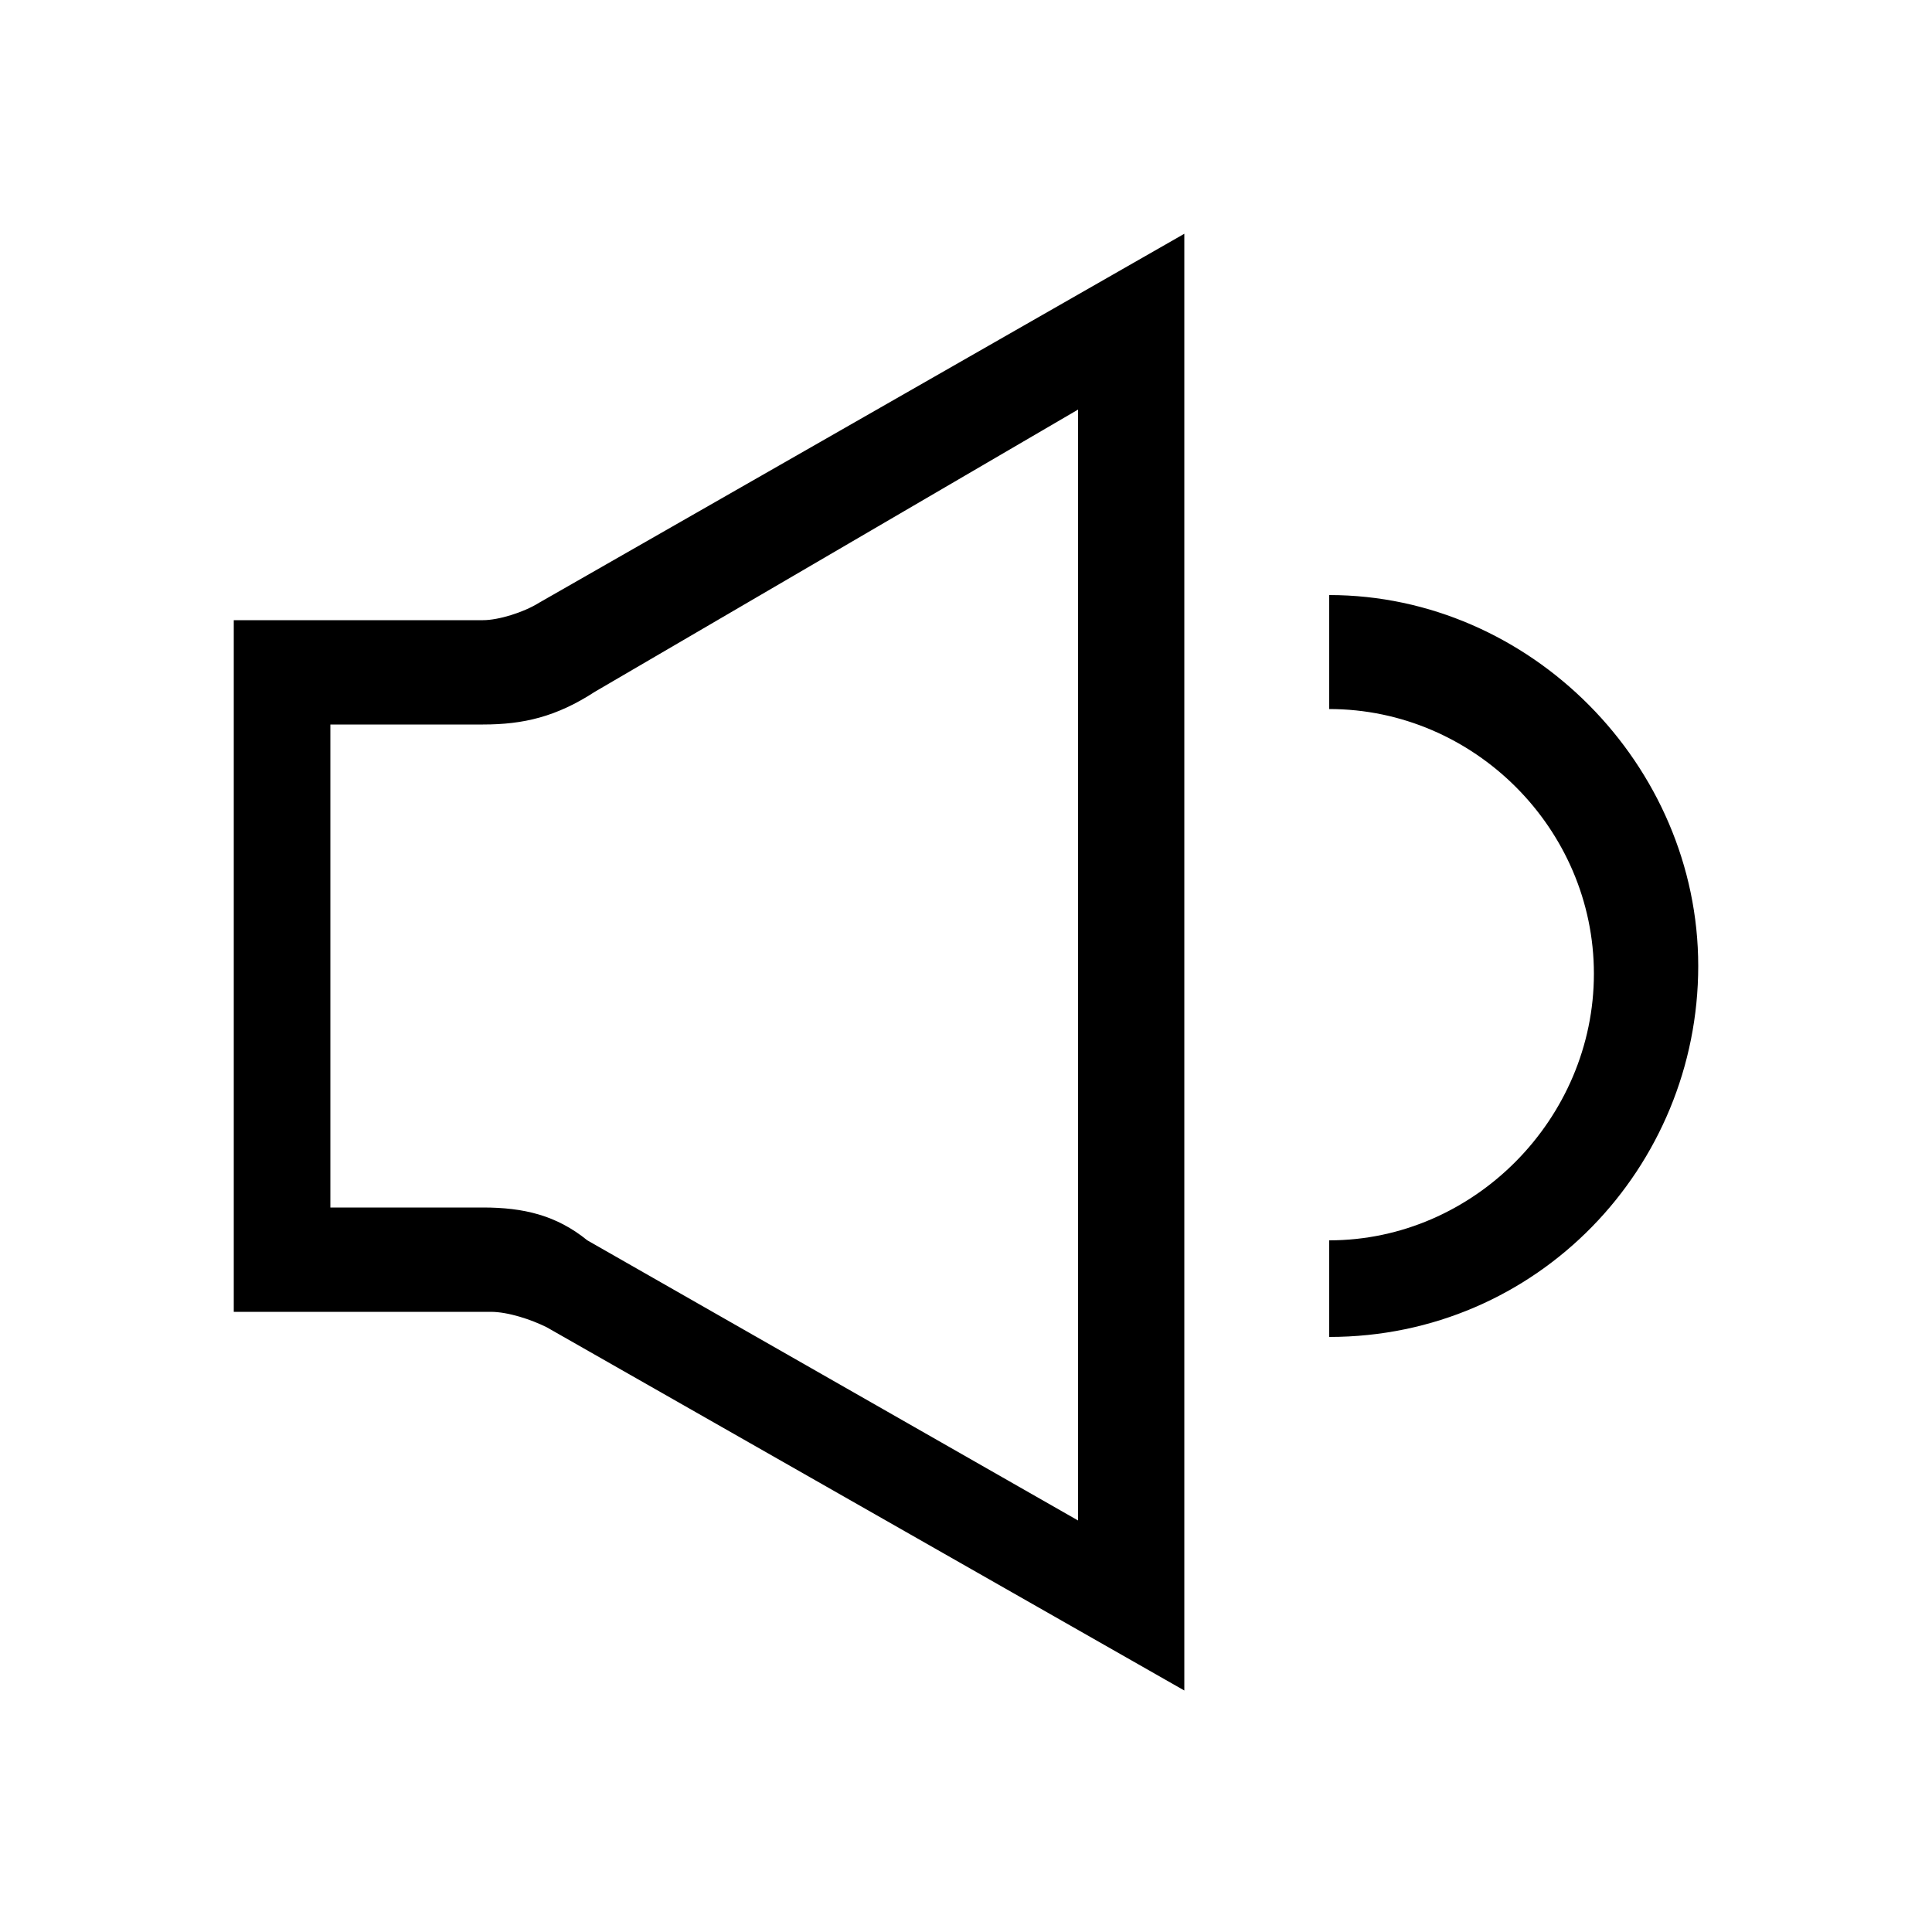 <!-- Generated by IcoMoon.io -->
<svg version="1.1" xmlns="http://www.w3.org/2000/svg" viewBox="0 0 32 32">

<path d="M19.616 28l-10.56-6.016c-0.256-0.128-0.64-0.256-0.928-0.256h-4.256v-11.456h4.128c0.256 0 0.672-0.128 0.928-0.288l10.688-6.112v24.128zM5.472 20h2.528c0.672 0 1.216 0.128 1.728 0.544l8.128 4.64v-18.4l-8 4.672c-0.64 0.416-1.184 0.544-1.856 0.544h-2.528v8zM22.016 22.144v-1.6c2.4 0 4.384-2.016 4.384-4.416s-1.984-4.384-4.384-4.384v-1.888c3.328 0 6.112 2.816 6.112 6.144s-2.656 6.144-6.112 6.144v0z"></path>
</svg>
